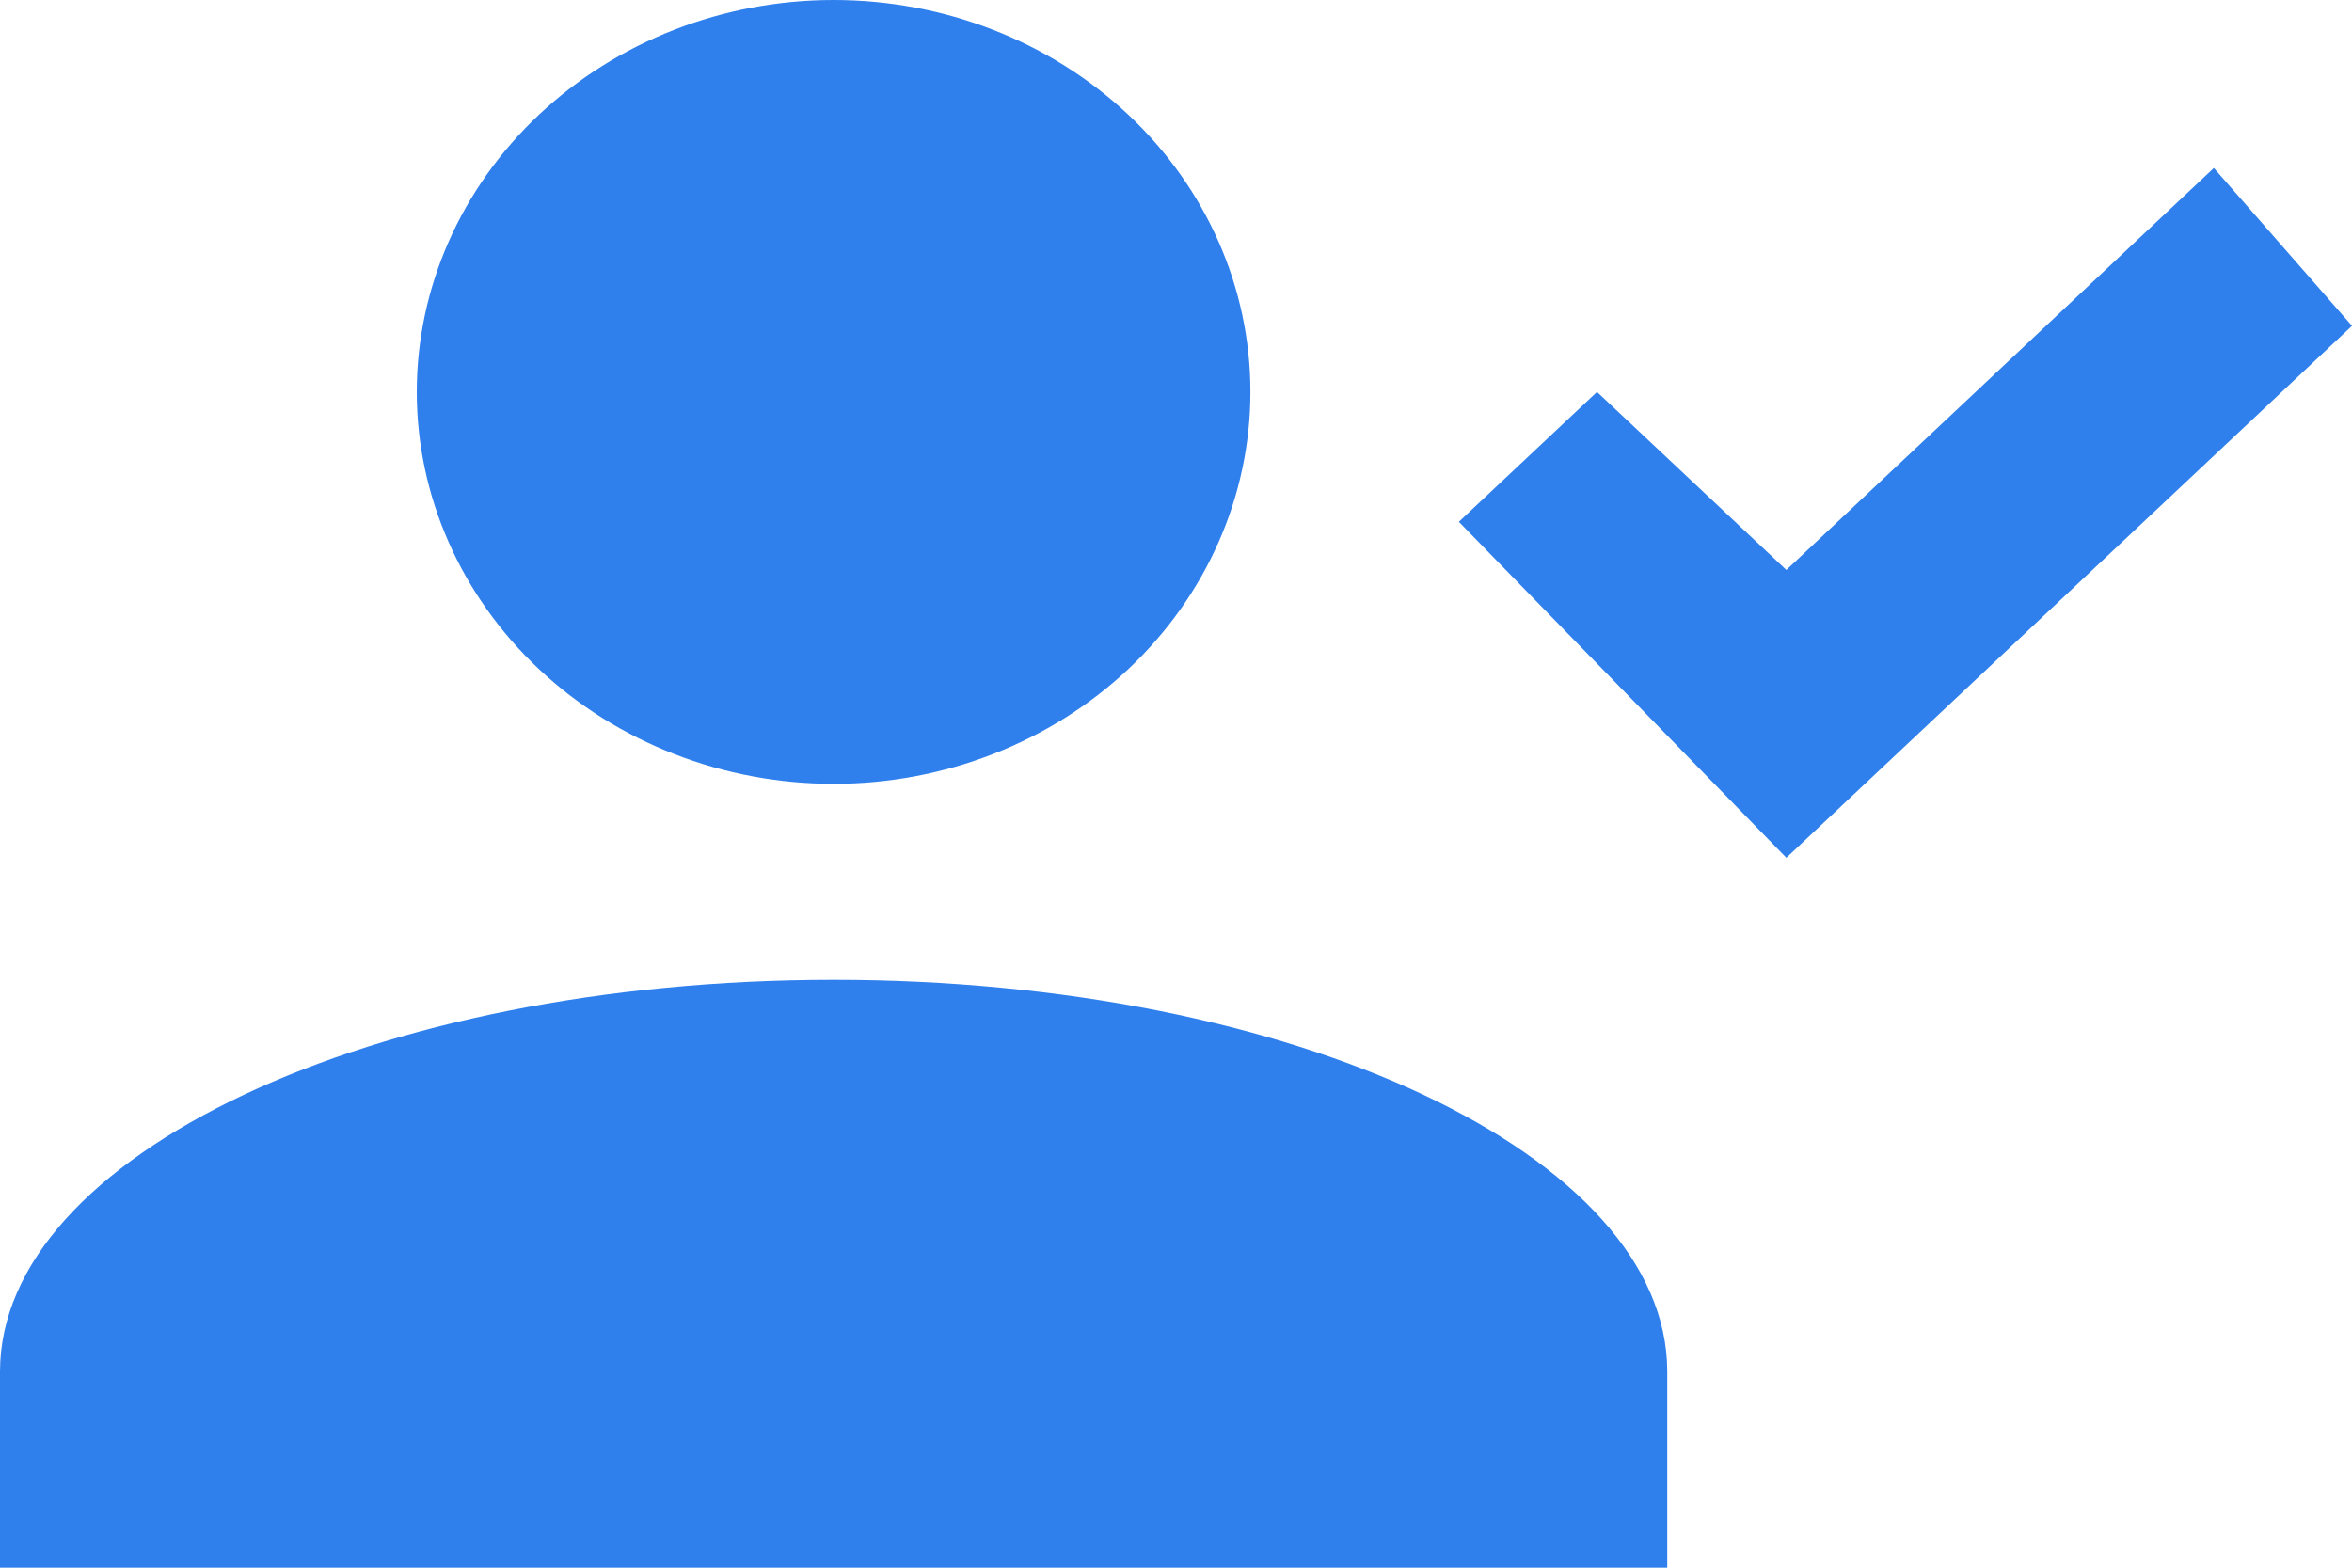 <svg width="30" height="20" viewBox="0 0 30 20" version="1.1" xmlns="http://www.w3.org/2000/svg" xmlns:xlink="http://www.w3.org/1999/xlink">
<title>Vector</title>
<desc>Created using Figma</desc>
<g id="Canvas" transform="translate(44754 -1963)">
<g id="Vector">
<use xlink:href="#path0_fill" transform="translate(-44754 1963)" fill="#2F80ED"/>
</g>
</g>
<defs>
<path id="path0_fill" d="M 10.633 0C 12.043 0 13.395 0.527 14.392 1.464C 15.389 2.402 15.949 3.674 15.949 5C 15.949 6.326 15.389 7.598 14.392 8.536C 13.395 9.473 12.043 10 10.633 10C 9.223 10 7.871 9.473 6.874 8.536C 5.877 7.598 5.316 6.326 5.316 5C 5.316 3.674 5.877 2.402 6.874 1.464C 7.871 0.527 9.223 1.26883e-15 10.633 0ZM 10.633 12.5C 16.511 12.5 21.266 14.743 21.266 17.5L 21.266 20L 0 20L 0 17.5C 0 14.743 4.754 12.5 10.633 12.5ZM 22.785 10.943L 18.608 6.657L 20.37 5L 22.785 7.271L 28.238 2.143L 30 4.157L 22.785 10.943Z"/>
</defs>
</svg>
